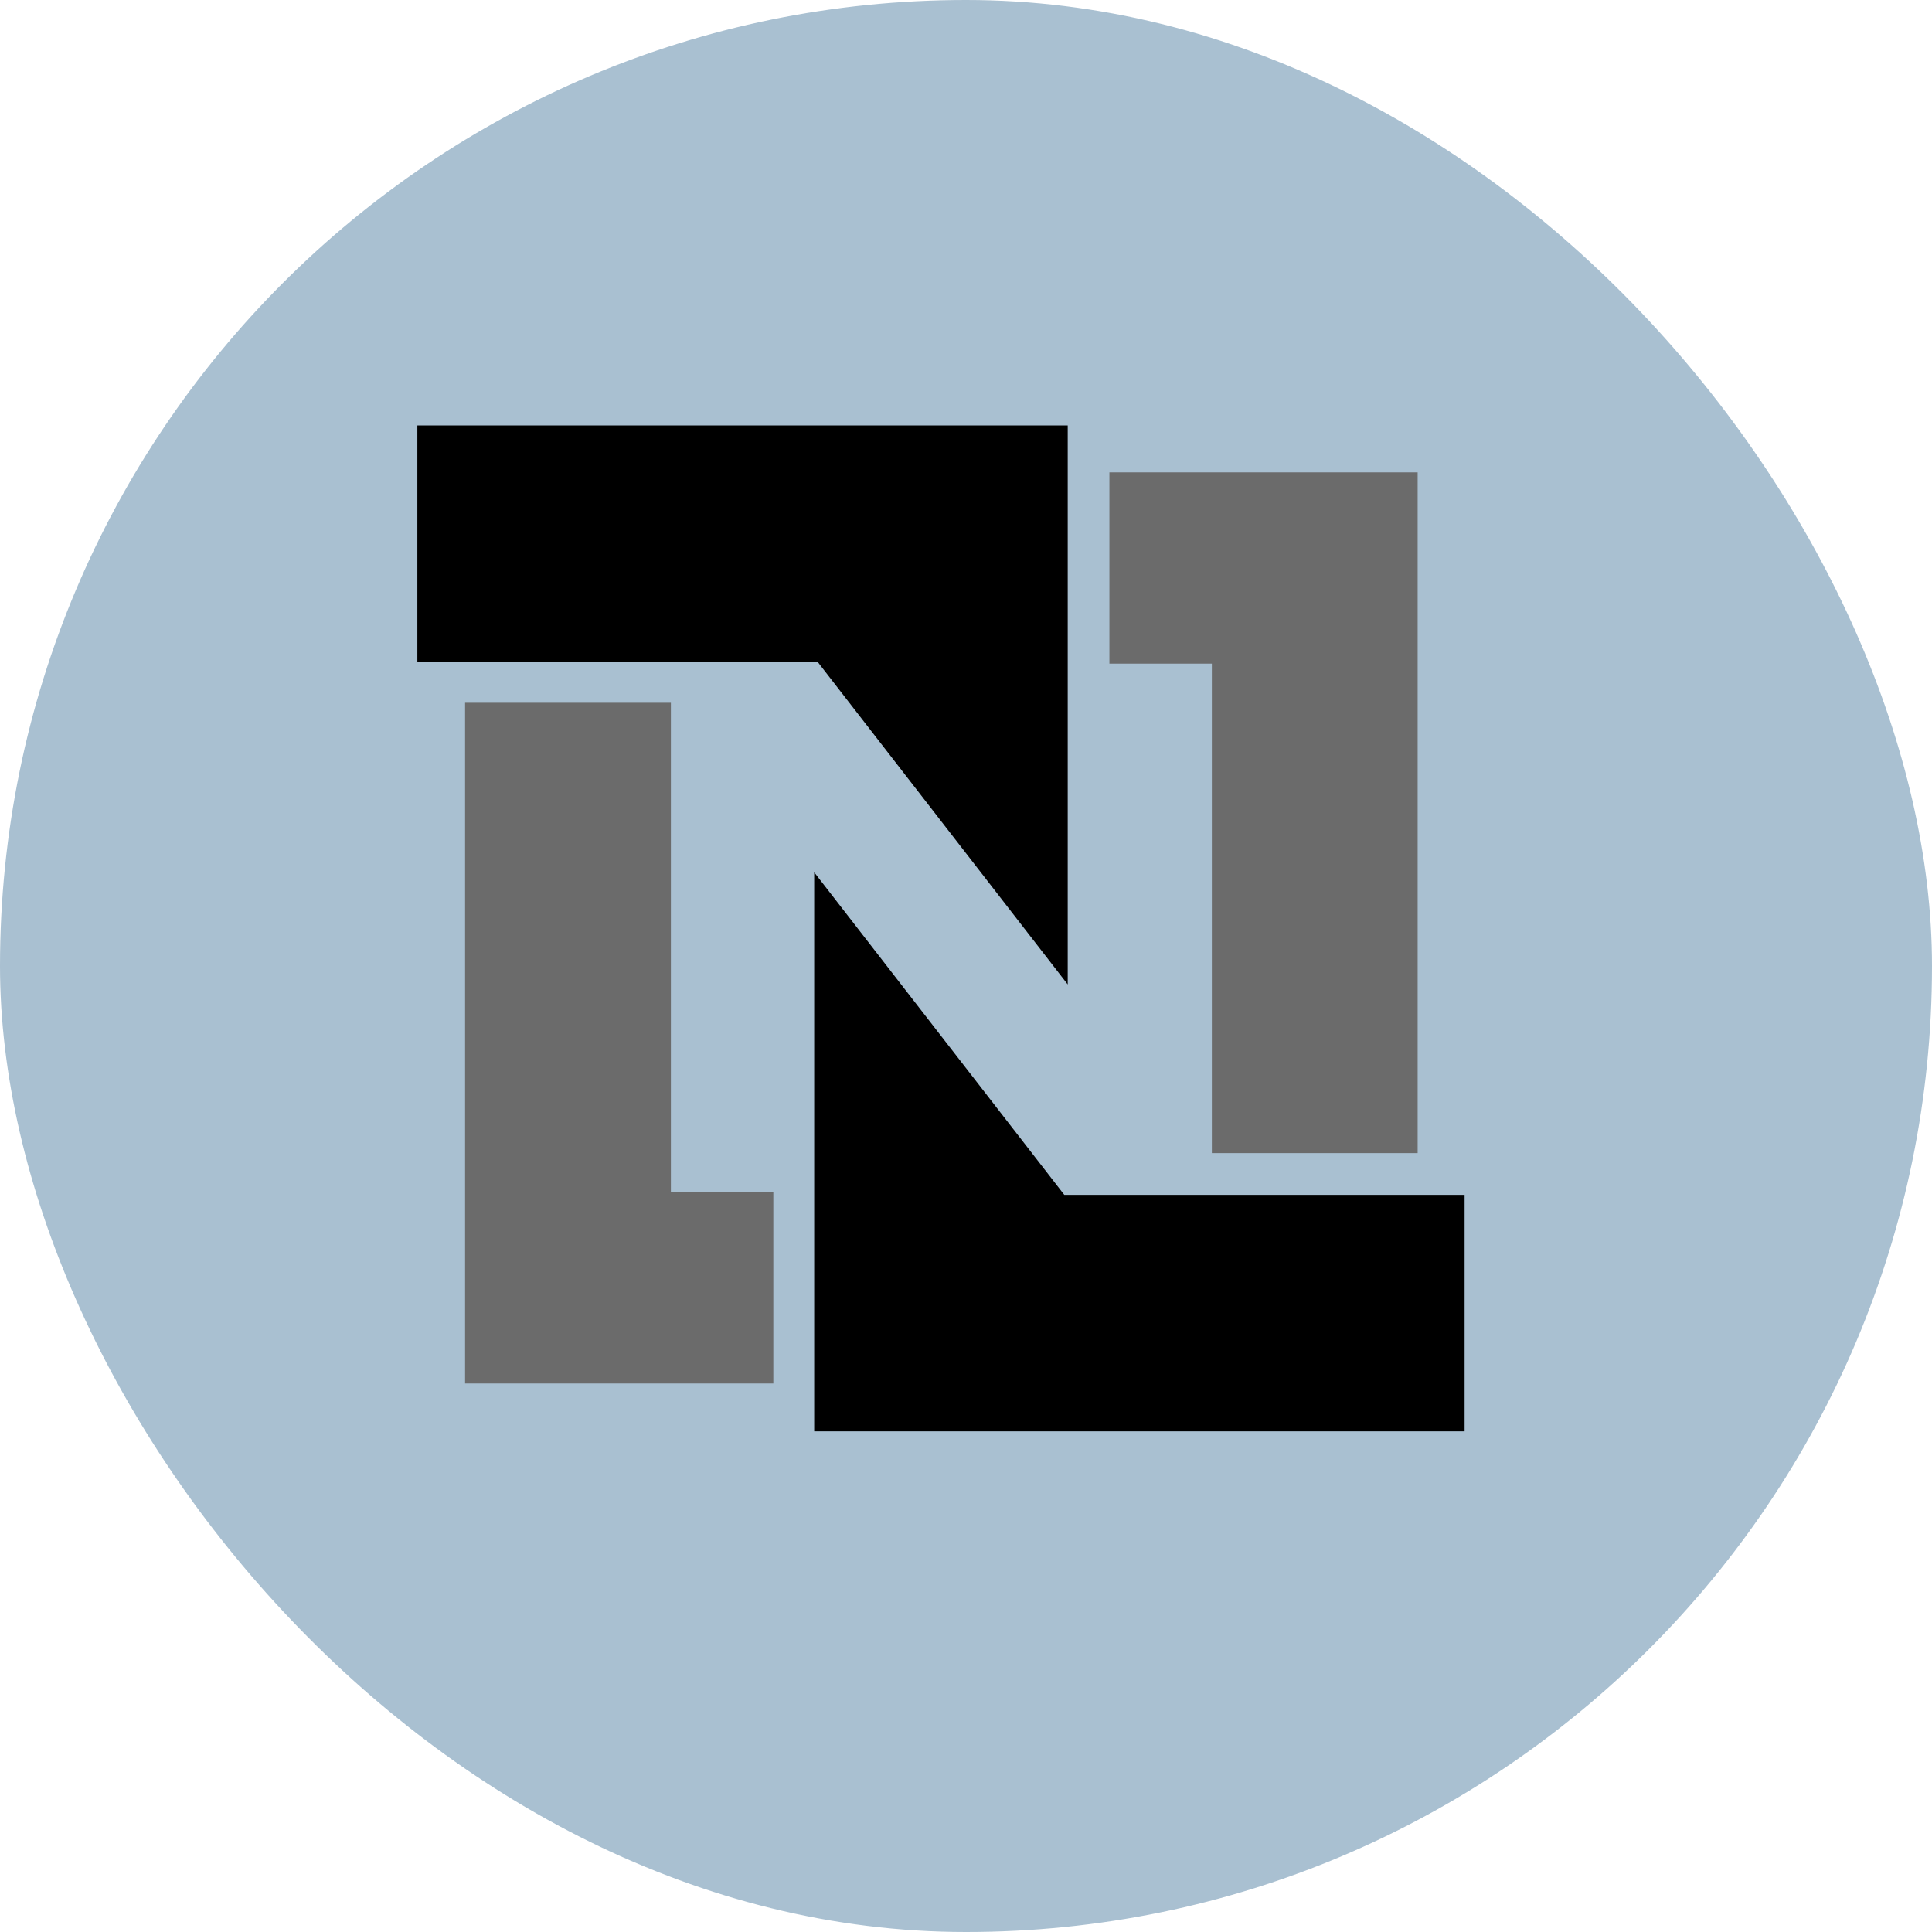 <svg width="40" height="40" viewBox="0 0 40 40" fill="none" xmlns="http://www.w3.org/2000/svg">
    <rect width="40" height="40" rx="20" fill="#A9C0D1"/>
    <g clip-path="url(#clip0_2253_1673)">
    <path d="M9.629 14.55H13.89V24.684H16.011V28.644H9.629V14.55ZM29.351 23.874H25.09V13.74H22.969V9.78H29.351V23.874Z" fill="#6B6B6B"/>
    <path d="M8.641 8.808H22.106V20.382L16.929 13.704H8.641V8.808ZM30.323 29.634H16.857V18.06L22.035 24.738H30.323" fill="black"/>
    </g>
    <defs>
    <clipPath id="clip0_2253_1673">
    <rect width="27" height="27" fill="white" transform="translate(6 6)"/>
    </clipPath>
    </defs>
    </svg>
    